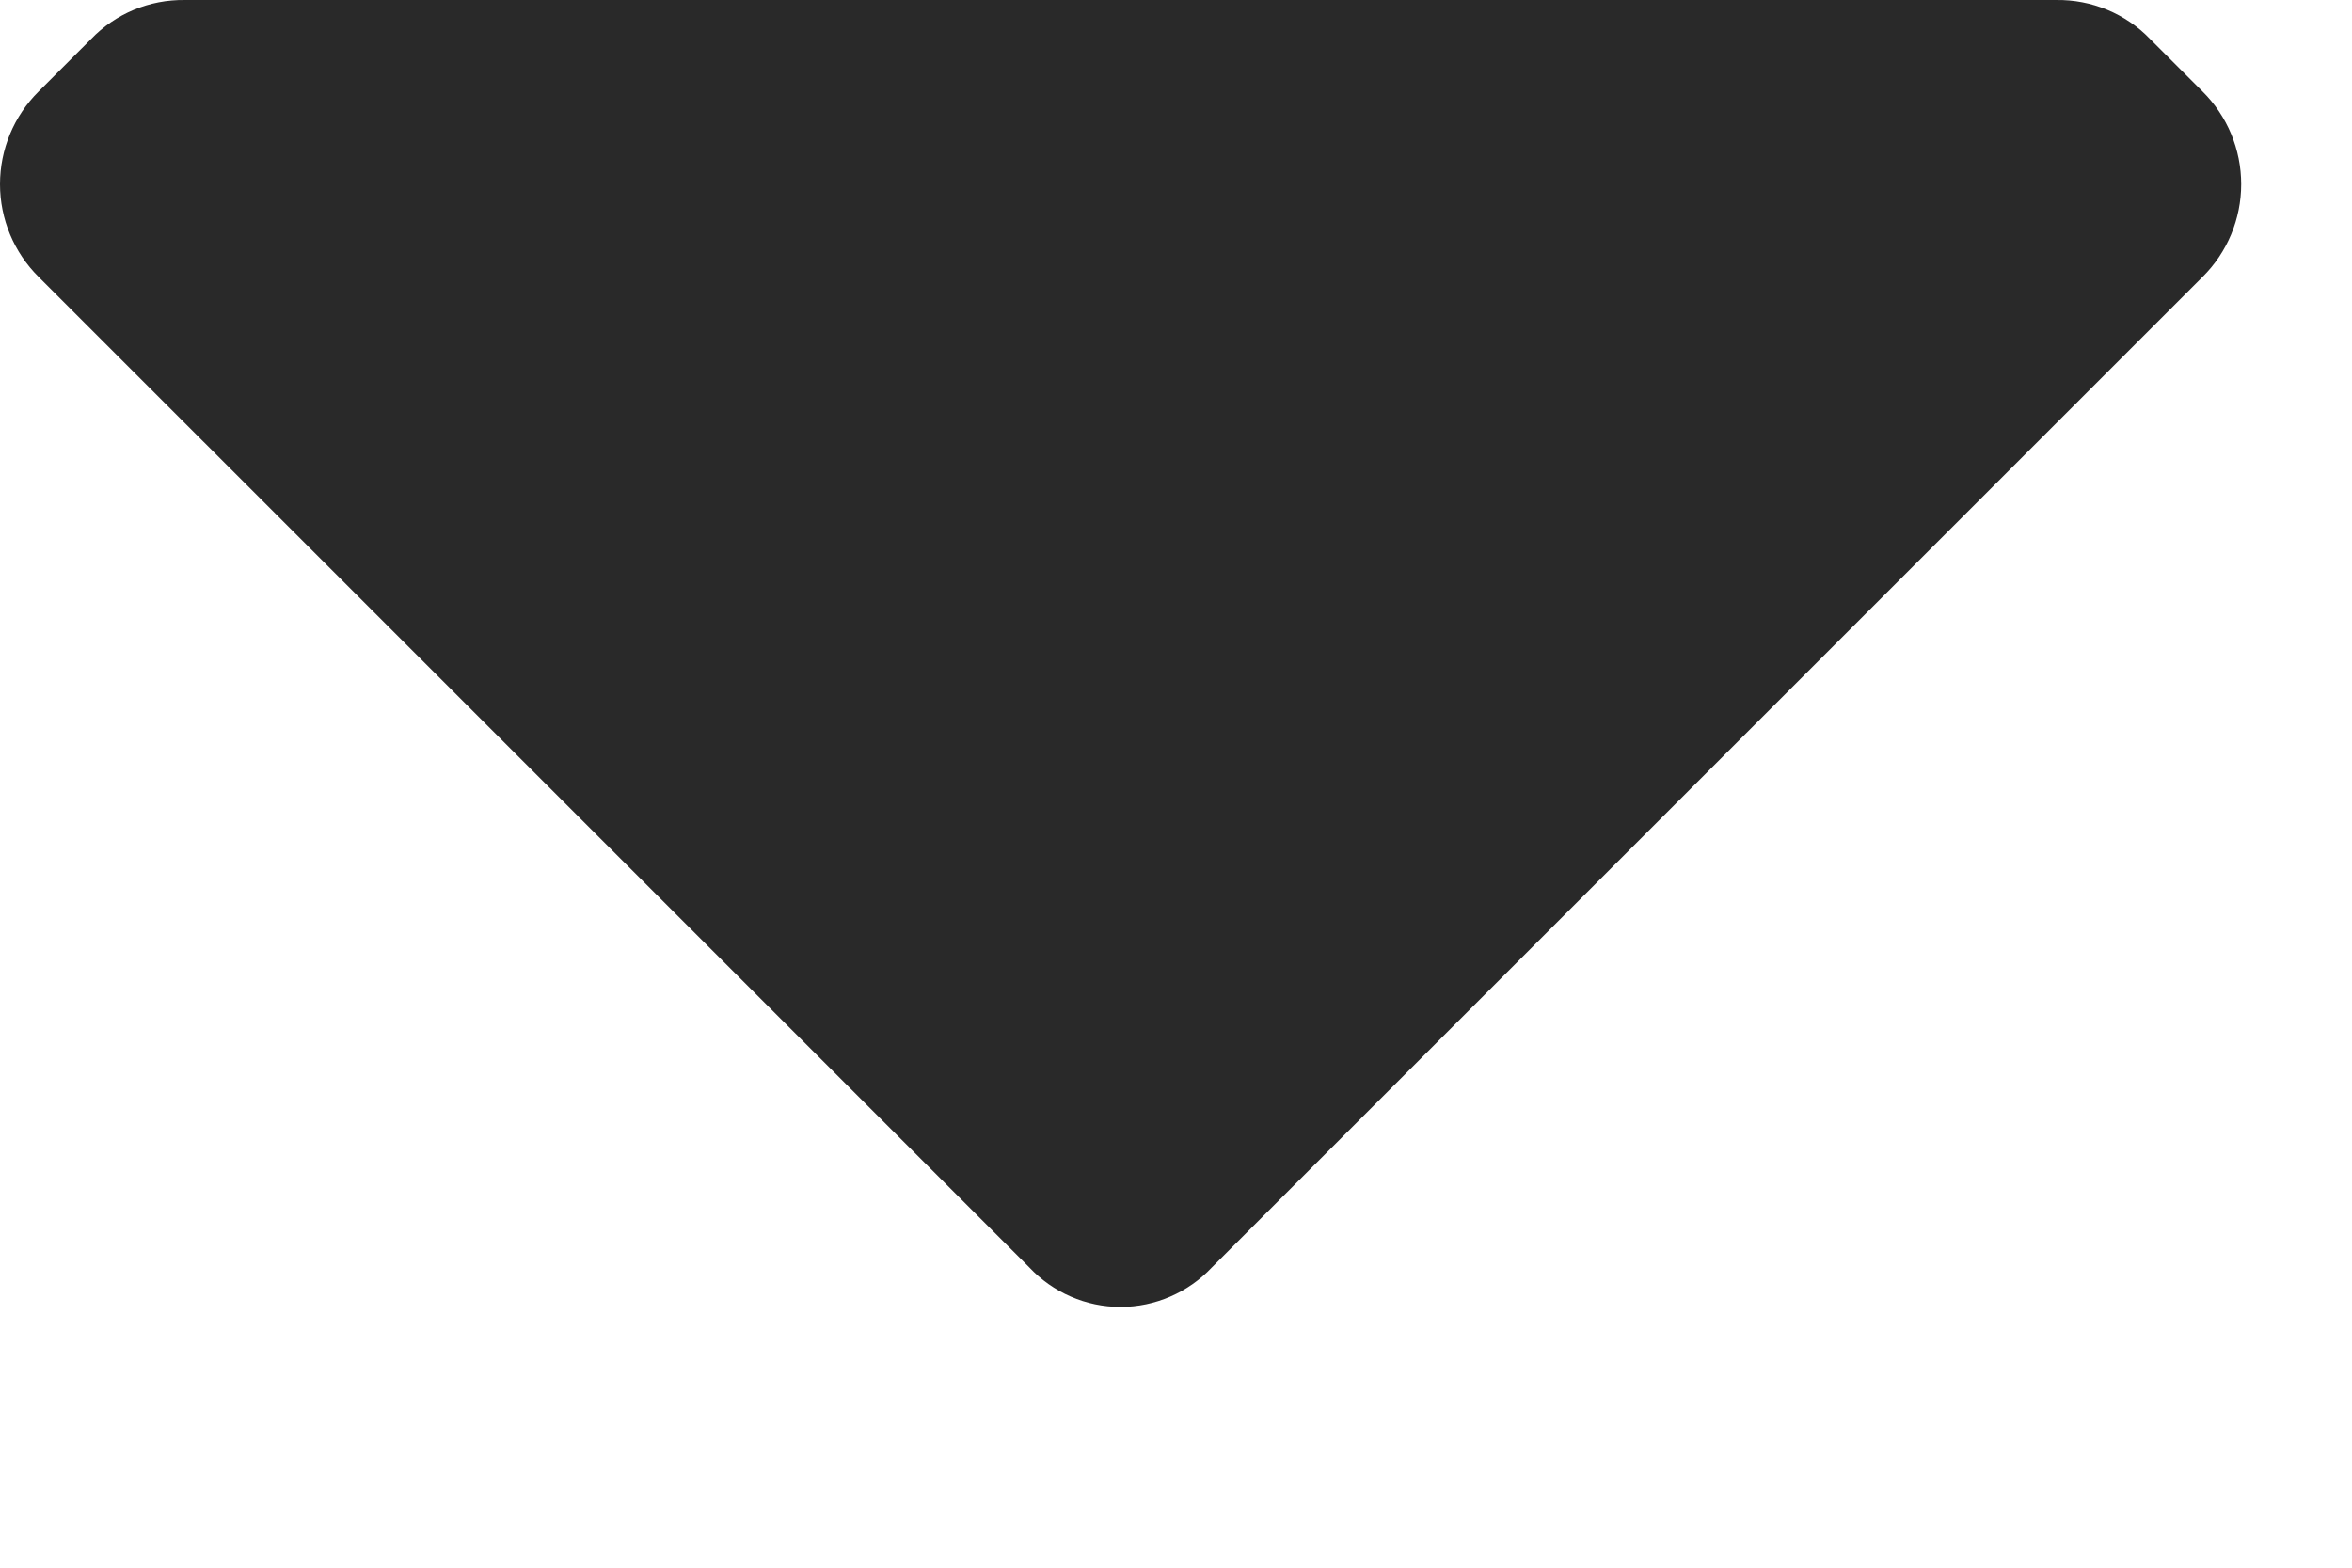 <svg width="9" height="6" viewBox="0 0 9 6" fill="none" xmlns="http://www.w3.org/2000/svg">
<path d="M0.148 1.06C0.053 0.966 0 0.838 0 0.705C0 0.572 0.053 0.444 0.148 0.35L0.348 0.15C0.442 0.052 0.572 -0.002 0.708 5.15902e-05H7.868C8.003 -0.002 8.134 0.052 8.228 0.15L8.428 0.35C8.523 0.444 8.576 0.572 8.576 0.705C8.576 0.838 8.523 0.966 8.428 1.06L4.638 4.85C4.547 4.947 4.42 5.002 4.288 5.002C4.155 5.002 4.029 4.947 3.938 4.85L0.148 1.06Z" fill="#292929"/>
</svg>
